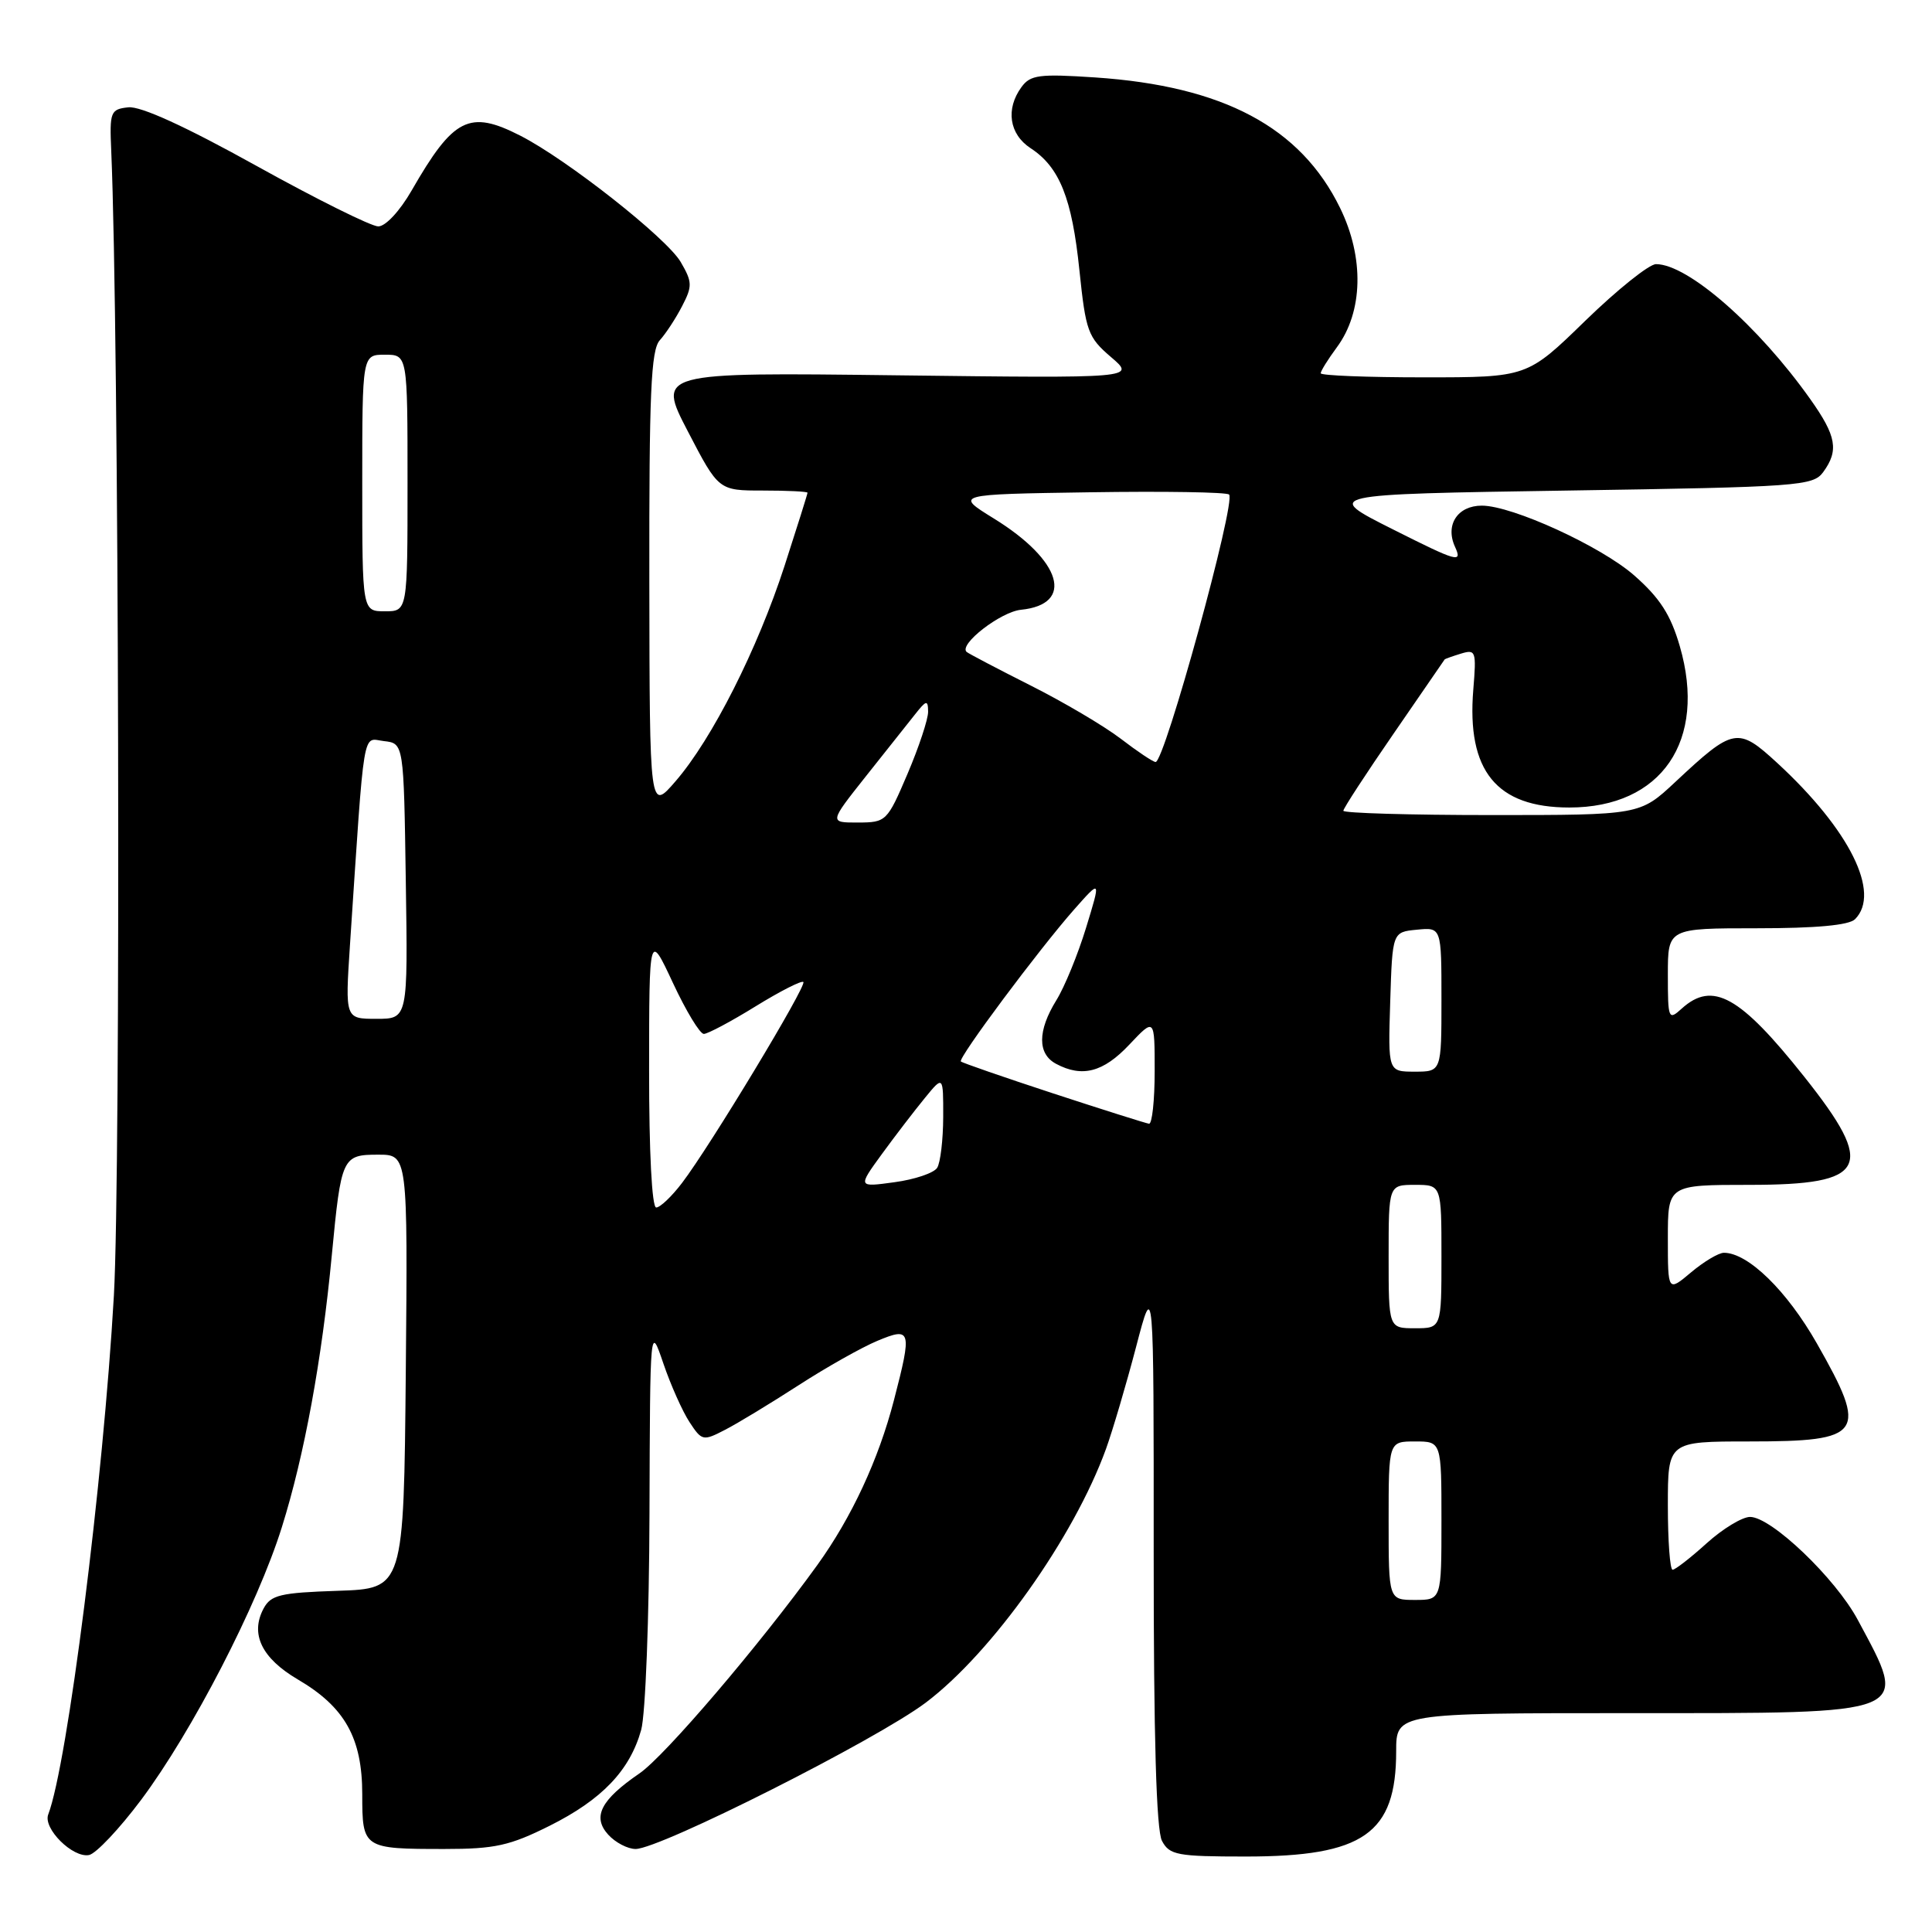 <?xml version="1.0" encoding="UTF-8" standalone="no"?>
<!DOCTYPE svg PUBLIC "-//W3C//DTD SVG 1.1//EN" "http://www.w3.org/Graphics/SVG/1.1/DTD/svg11.dtd" >
<svg xmlns="http://www.w3.org/2000/svg" xmlns:xlink="http://www.w3.org/1999/xlink" version="1.1" viewBox="0 0 256 256">
 <g >
 <path fill="currentColor"
d=" M 18.70 238.49 C 25.47 229.43 34.13 212.67 37.35 202.35 C 40.33 192.85 42.65 180.21 43.97 166.28 C 45.21 153.31 45.35 153.00 50.12 153.00 C 54.03 153.00 54.03 153.00 53.77 181.75 C 53.50 210.50 53.50 210.50 44.76 210.79 C 37.14 211.04 35.89 211.34 34.93 213.13 C 33.12 216.51 34.67 219.72 39.47 222.54 C 45.70 226.19 48.00 230.30 48.00 237.76 C 48.00 244.93 48.11 245.00 58.92 245.00 C 65.57 245.00 67.55 244.56 72.80 241.94 C 79.77 238.46 83.46 234.59 84.96 229.22 C 85.53 227.16 86.02 214.37 86.06 200.50 C 86.14 175.50 86.14 175.50 87.90 180.67 C 88.87 183.52 90.43 187.01 91.36 188.43 C 93.00 190.93 93.16 190.97 96.07 189.46 C 97.73 188.61 102.10 185.95 105.79 183.57 C 109.48 181.18 114.19 178.53 116.25 177.67 C 120.75 175.79 120.87 176.22 118.45 185.54 C 116.41 193.40 112.86 201.04 108.31 207.36 C 100.69 217.92 88.11 232.67 84.74 234.98 C 79.60 238.50 78.45 240.74 80.59 243.10 C 81.53 244.14 83.17 245.00 84.22 245.00 C 87.45 245.00 116.14 230.53 122.68 225.60 C 131.46 218.97 142.29 203.73 146.55 191.99 C 147.44 189.52 149.23 183.45 150.53 178.50 C 152.88 169.50 152.88 169.50 152.87 205.68 C 152.86 230.21 153.22 242.54 153.97 243.93 C 154.97 245.81 155.99 246.00 165.07 246.00 C 180.67 246.00 185.00 242.97 185.00 232.05 C 185.00 227.00 185.00 227.00 215.93 227.00 C 253.80 227.00 252.97 227.34 246.17 214.65 C 243.21 209.12 234.71 201.00 231.89 201.00 C 230.86 201.00 228.26 202.57 226.13 204.50 C 224.00 206.43 221.97 208.00 221.63 208.00 C 221.28 208.00 221.00 204.18 221.00 199.50 C 221.00 191.00 221.00 191.00 231.80 191.00 C 246.91 191.00 247.58 190.02 240.75 178.02 C 236.77 171.02 231.62 166.00 228.43 166.00 C 227.73 166.00 225.77 167.17 224.08 168.59 C 221.00 171.18 221.00 171.18 221.00 164.09 C 221.00 157.00 221.00 157.00 231.80 157.00 C 247.46 157.00 248.63 154.70 239.07 142.67 C 230.55 131.95 226.93 129.94 222.83 133.65 C 221.08 135.24 221.00 135.05 221.00 129.15 C 221.00 123.00 221.00 123.00 232.80 123.00 C 240.64 123.00 245.00 122.60 245.80 121.80 C 249.26 118.34 245.09 109.95 235.52 101.12 C 230.26 96.28 229.72 96.38 221.96 103.64 C 217.29 108.00 217.29 108.00 197.65 108.00 C 186.84 108.00 178.00 107.74 178.00 107.43 C 178.00 107.12 181.01 102.50 184.68 97.18 C 188.35 91.86 191.39 87.44 191.43 87.37 C 191.47 87.31 192.44 86.96 193.58 86.61 C 195.55 86.01 195.64 86.27 195.22 91.37 C 194.33 102.14 198.28 107.00 207.95 107.00 C 220.17 107.00 226.22 98.15 222.58 85.62 C 221.37 81.45 219.94 79.24 216.57 76.27 C 212.18 72.40 200.39 67.00 196.35 67.00 C 193.14 67.00 191.47 69.55 192.79 72.44 C 193.80 74.65 193.17 74.47 184.60 70.16 C 175.32 65.50 175.32 65.50 207.74 65.00 C 238.37 64.53 240.24 64.39 241.58 62.56 C 243.68 59.69 243.34 57.78 239.88 52.90 C 232.98 43.16 223.65 35.00 219.43 35.00 C 218.52 35.00 214.30 38.38 210.06 42.50 C 202.36 50.00 202.36 50.00 188.68 50.00 C 181.16 50.00 175.00 49.76 175.00 49.46 C 175.00 49.16 175.96 47.62 177.14 46.02 C 180.62 41.32 180.79 34.13 177.56 27.54 C 172.33 16.85 162.10 11.40 145.10 10.26 C 137.70 9.77 136.53 9.92 135.35 11.54 C 133.23 14.44 133.72 17.77 136.55 19.63 C 140.40 22.14 142.05 26.27 143.03 35.83 C 143.87 43.90 144.15 44.69 147.21 47.31 C 150.50 50.12 150.50 50.12 118.79 49.73 C 87.08 49.34 87.08 49.34 91.15 57.17 C 95.22 65.00 95.22 65.00 101.11 65.00 C 104.35 65.00 107.00 65.13 107.00 65.29 C 107.00 65.45 105.63 69.81 103.96 74.97 C 100.37 86.03 94.37 97.90 89.53 103.50 C 86.08 107.50 86.08 107.50 86.04 77.08 C 86.01 52.06 86.25 46.38 87.43 45.08 C 88.22 44.21 89.55 42.18 90.38 40.57 C 91.76 37.91 91.74 37.37 90.20 34.72 C 88.35 31.55 75.12 21.12 68.93 17.97 C 62.19 14.53 60.09 15.59 54.54 25.25 C 52.98 27.96 51.09 30.00 50.12 30.00 C 49.20 30.00 41.93 26.39 33.97 21.97 C 24.55 16.74 18.63 14.04 17.00 14.22 C 14.64 14.48 14.51 14.80 14.74 20.00 C 15.77 43.78 16.02 155.34 15.09 171.68 C 13.68 196.36 8.94 233.77 6.39 240.43 C 5.68 242.28 9.64 246.22 11.80 245.80 C 12.72 245.62 15.82 242.33 18.70 238.49 Z  M 184.00 201.50 C 184.00 191.00 184.00 191.00 187.50 191.00 C 191.00 191.00 191.00 191.00 191.00 201.50 C 191.00 212.00 191.00 212.00 187.50 212.00 C 184.00 212.00 184.00 212.00 184.00 201.50 Z  M 184.00 166.50 C 184.00 157.00 184.00 157.00 187.50 157.00 C 191.00 157.00 191.00 157.00 191.00 166.50 C 191.00 176.00 191.00 176.00 187.50 176.00 C 184.00 176.00 184.00 176.00 184.00 166.50 Z  M 86.01 141.75 C 86.02 123.50 86.02 123.50 89.17 130.25 C 90.90 133.96 92.74 137.00 93.26 137.00 C 93.77 137.00 96.86 135.36 100.11 133.35 C 103.37 131.34 106.22 129.89 106.45 130.12 C 106.93 130.60 94.10 151.86 90.37 156.75 C 89.01 158.54 87.47 160.00 86.95 160.00 C 86.38 160.00 86.00 152.60 86.01 141.75 Z  M 116.86 152.91 C 118.63 150.48 121.19 147.15 122.54 145.50 C 124.99 142.50 124.99 142.50 124.98 148.00 C 124.97 151.03 124.61 154.06 124.18 154.74 C 123.75 155.43 121.20 156.29 118.52 156.65 C 113.65 157.32 113.65 157.32 116.86 152.91 Z  M 139.57 144.89 C 133.01 142.74 127.50 140.83 127.32 140.65 C 126.90 140.23 137.67 125.79 142.34 120.50 C 145.88 116.50 145.88 116.50 143.91 122.93 C 142.83 126.46 141.06 130.79 139.97 132.54 C 137.47 136.59 137.46 139.64 139.93 140.96 C 143.39 142.81 146.19 142.08 149.63 138.43 C 153.00 134.86 153.00 134.86 153.00 141.93 C 153.00 145.82 152.66 148.95 152.25 148.90 C 151.84 148.84 146.13 147.04 139.57 144.89 Z  M 184.21 132.75 C 184.50 123.50 184.50 123.50 187.75 123.19 C 191.00 122.87 191.00 122.87 191.00 132.44 C 191.00 142.00 191.00 142.00 187.46 142.00 C 183.92 142.00 183.92 142.00 184.21 132.75 Z  M 46.37 125.25 C 48.35 95.56 47.97 97.86 50.88 98.20 C 53.50 98.50 53.50 98.50 53.77 116.75 C 54.05 135.00 54.05 135.00 49.89 135.00 C 45.73 135.00 45.73 135.00 46.37 125.25 Z  M 114.68 102.93 C 117.33 99.59 120.28 95.88 121.23 94.68 C 122.75 92.75 122.96 92.71 122.98 94.30 C 122.99 95.29 121.76 99.00 120.25 102.54 C 117.56 108.85 117.42 108.98 113.68 108.99 C 109.87 109.00 109.87 109.00 114.68 102.93 Z  M 148.50 97.88 C 146.30 96.20 140.90 93.01 136.50 90.80 C 132.10 88.58 128.31 86.59 128.08 86.38 C 127.01 85.39 132.58 81.08 135.27 80.80 C 142.43 80.08 140.71 74.27 131.70 68.71 C 126.50 65.50 126.50 65.50 144.39 65.23 C 154.23 65.08 162.55 65.21 162.86 65.53 C 163.81 66.47 154.31 101.03 153.12 100.97 C 152.78 100.96 150.70 99.57 148.50 97.88 Z  M 48.00 64.00 C 48.00 47.00 48.00 47.00 51.00 47.00 C 54.00 47.00 54.00 47.00 54.00 64.00 C 54.00 81.00 54.00 81.00 51.00 81.00 C 48.00 81.00 48.00 81.00 48.00 64.00 Z "/>
</g>
</svg>